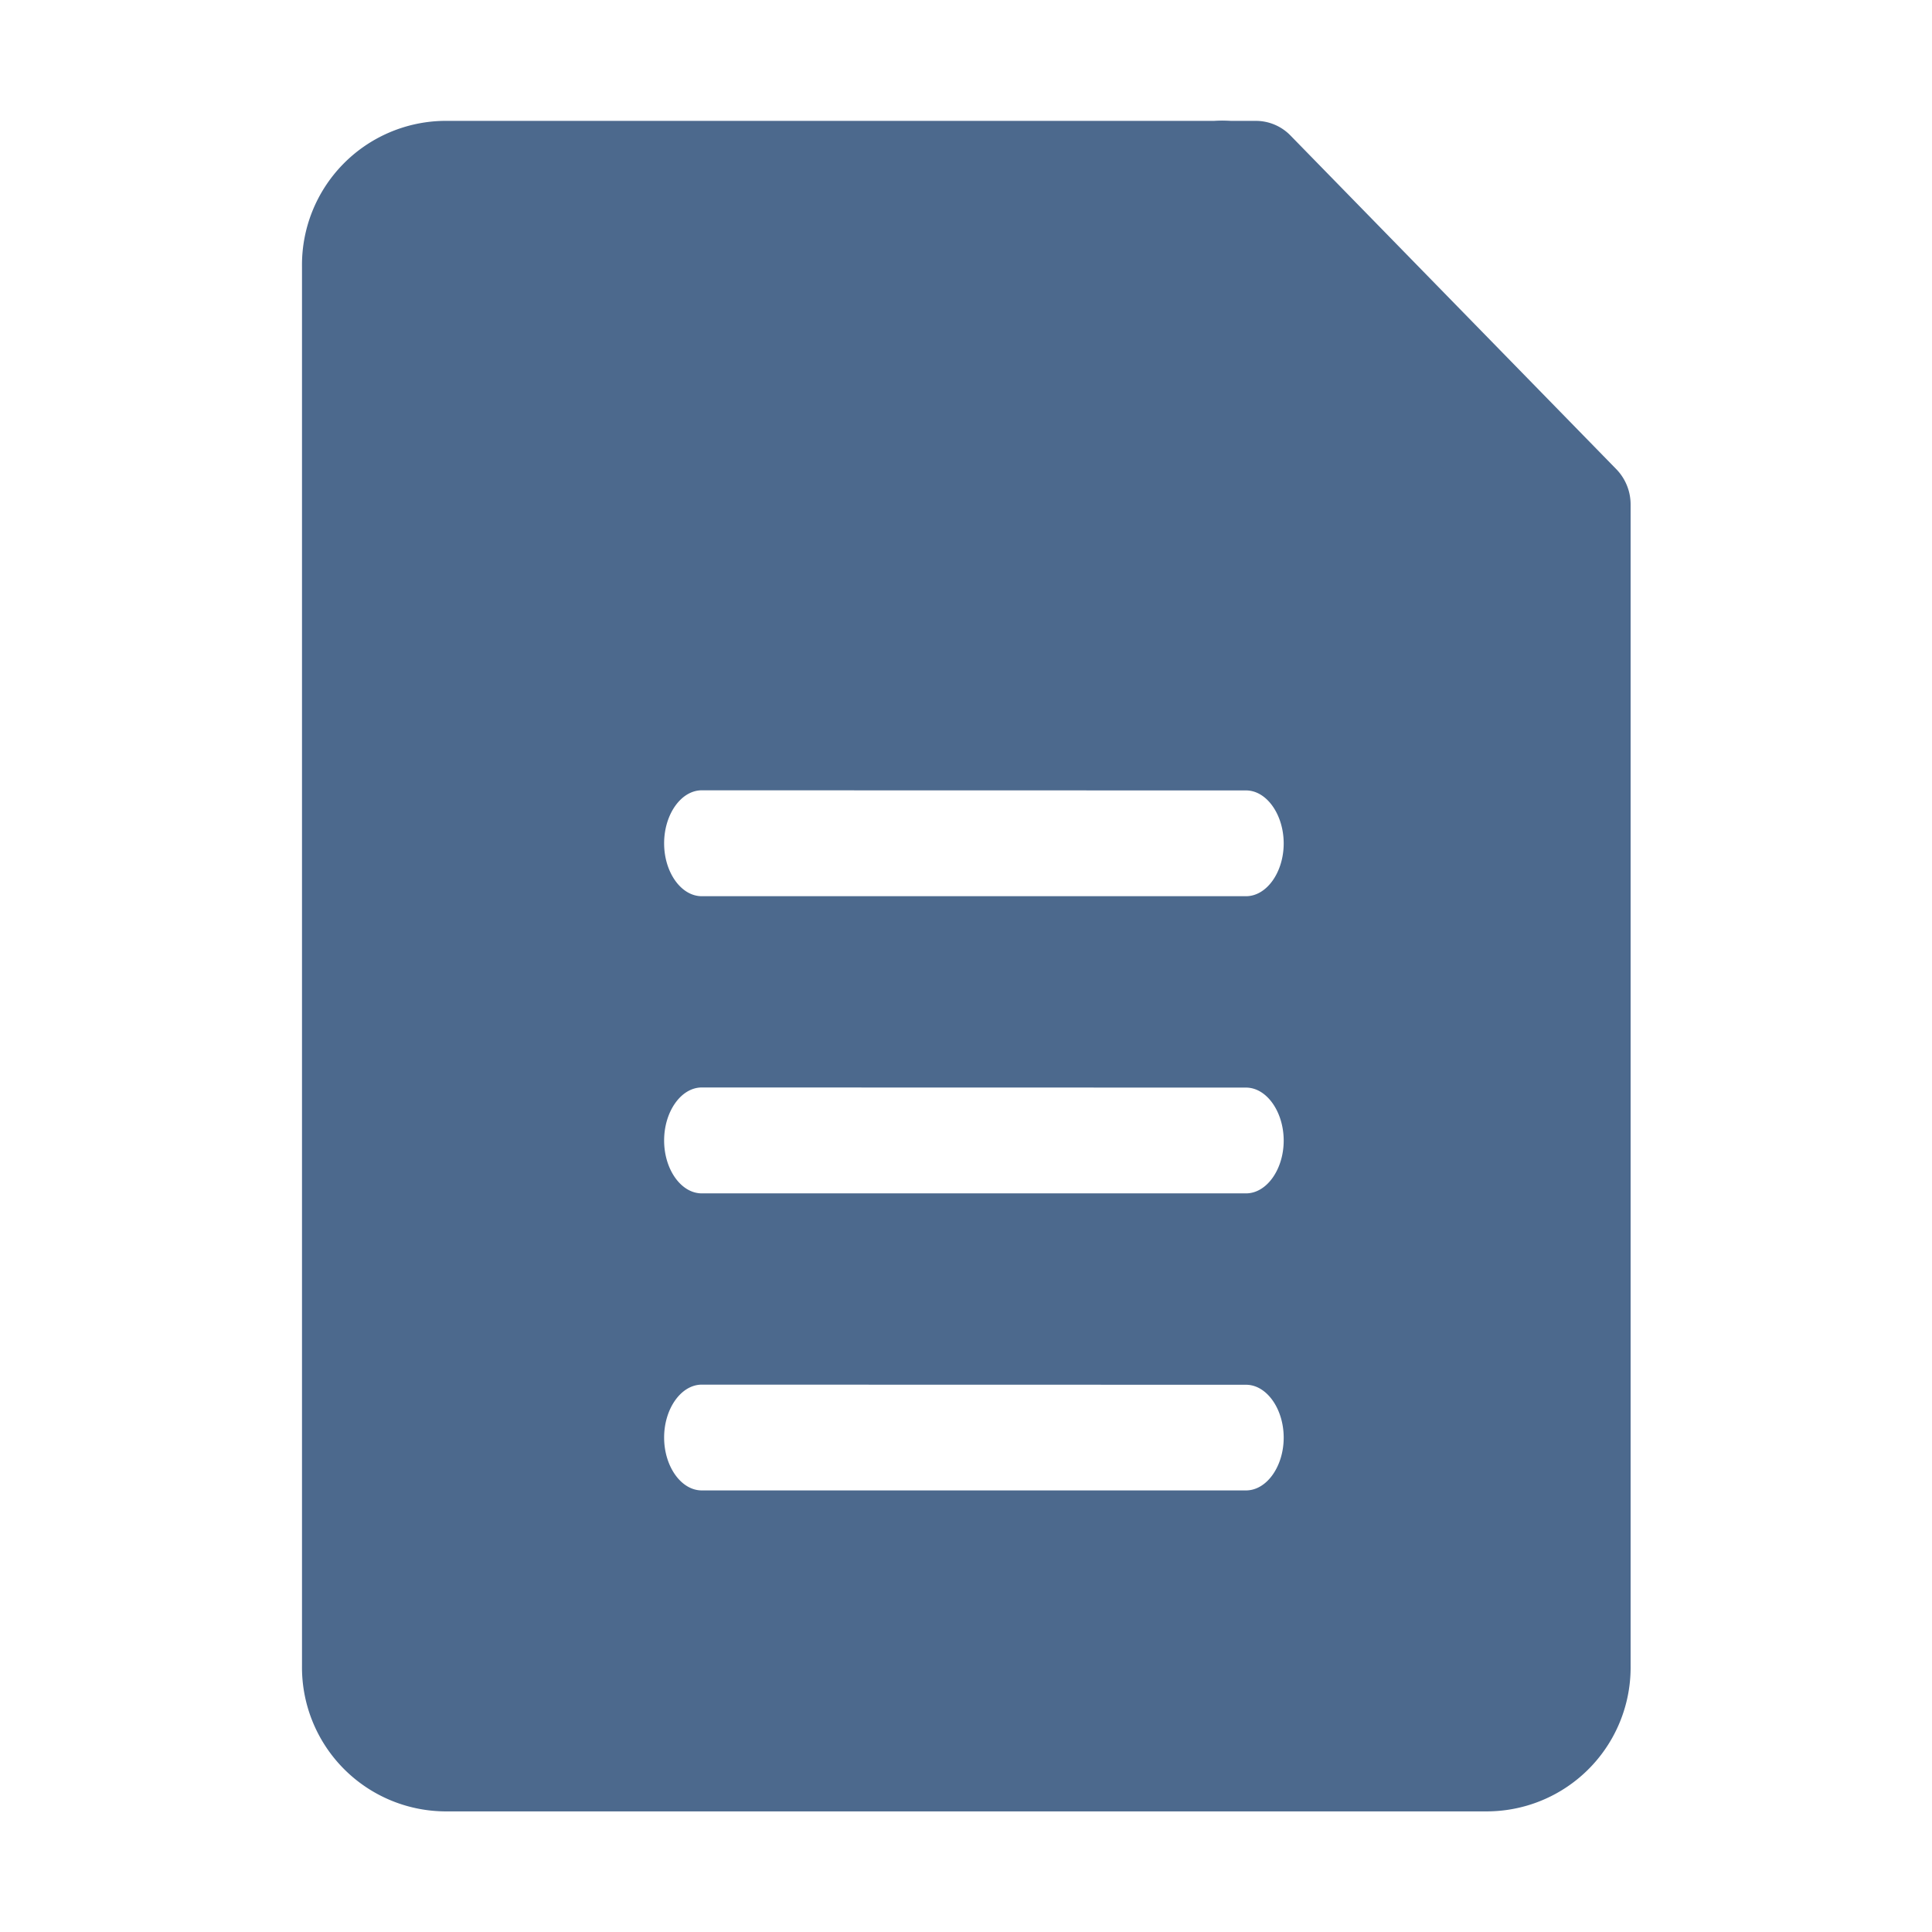 <svg xmlns="http://www.w3.org/2000/svg" id="Component_30_8" width="16" height="16" viewBox="0 0 16 16">
    <defs>
        <style>
            .cls-2{fill:#4c698d}
        </style>
    </defs>
    <path id="Rectangle_1130" fill="none" d="M0 0H16V16H0z"/>
    <g id="noun_Document_504765" transform="translate(-7.195 1.001)">
        <path id="Exclusion_17" d="M-1991.98 4222h-8.648a1.193 1.193 0 0 1-1.176-1.207v-11.586a1.193 1.193 0 0 1 1.176-1.207h6.725a.4.4 0 0 1 .284.12l2.7 2.765a.419.419 0 0 1 .118.291v9.618a1.192 1.192 0 0 1-1.179 1.206zm-6.513-3.534c-.172 0-.312.2-.312.438s.14.438.312.438h4.507c.172 0 .312-.2.312-.437s-.14-.438-.312-.438zm0-2.461c-.172 0-.312.2-.312.439s.14.438.312.438h4.507c.172 0 .312-.2.312-.437s-.14-.439-.312-.439zm0-2.461c-.172 0-.312.2-.312.439s.14.438.312.438h4.507c.172 0 .312-.2.312-.437s-.14-.439-.312-.439z" class="cls-2" transform="translate(2011.5 -4208)"/>
        <path id="Path_2824" d="M68.054 3.814h-2.938a.438.438 0 0 1-.438-.438V.437a.438.438 0 0 1 .748-.31l2.939 2.939a.438.438 0 0 1-.31.748zm-2.5-.876H67l-1.446-1.444z" class="cls-2" transform="translate(-47.798)"/>
    </g>
</svg>
